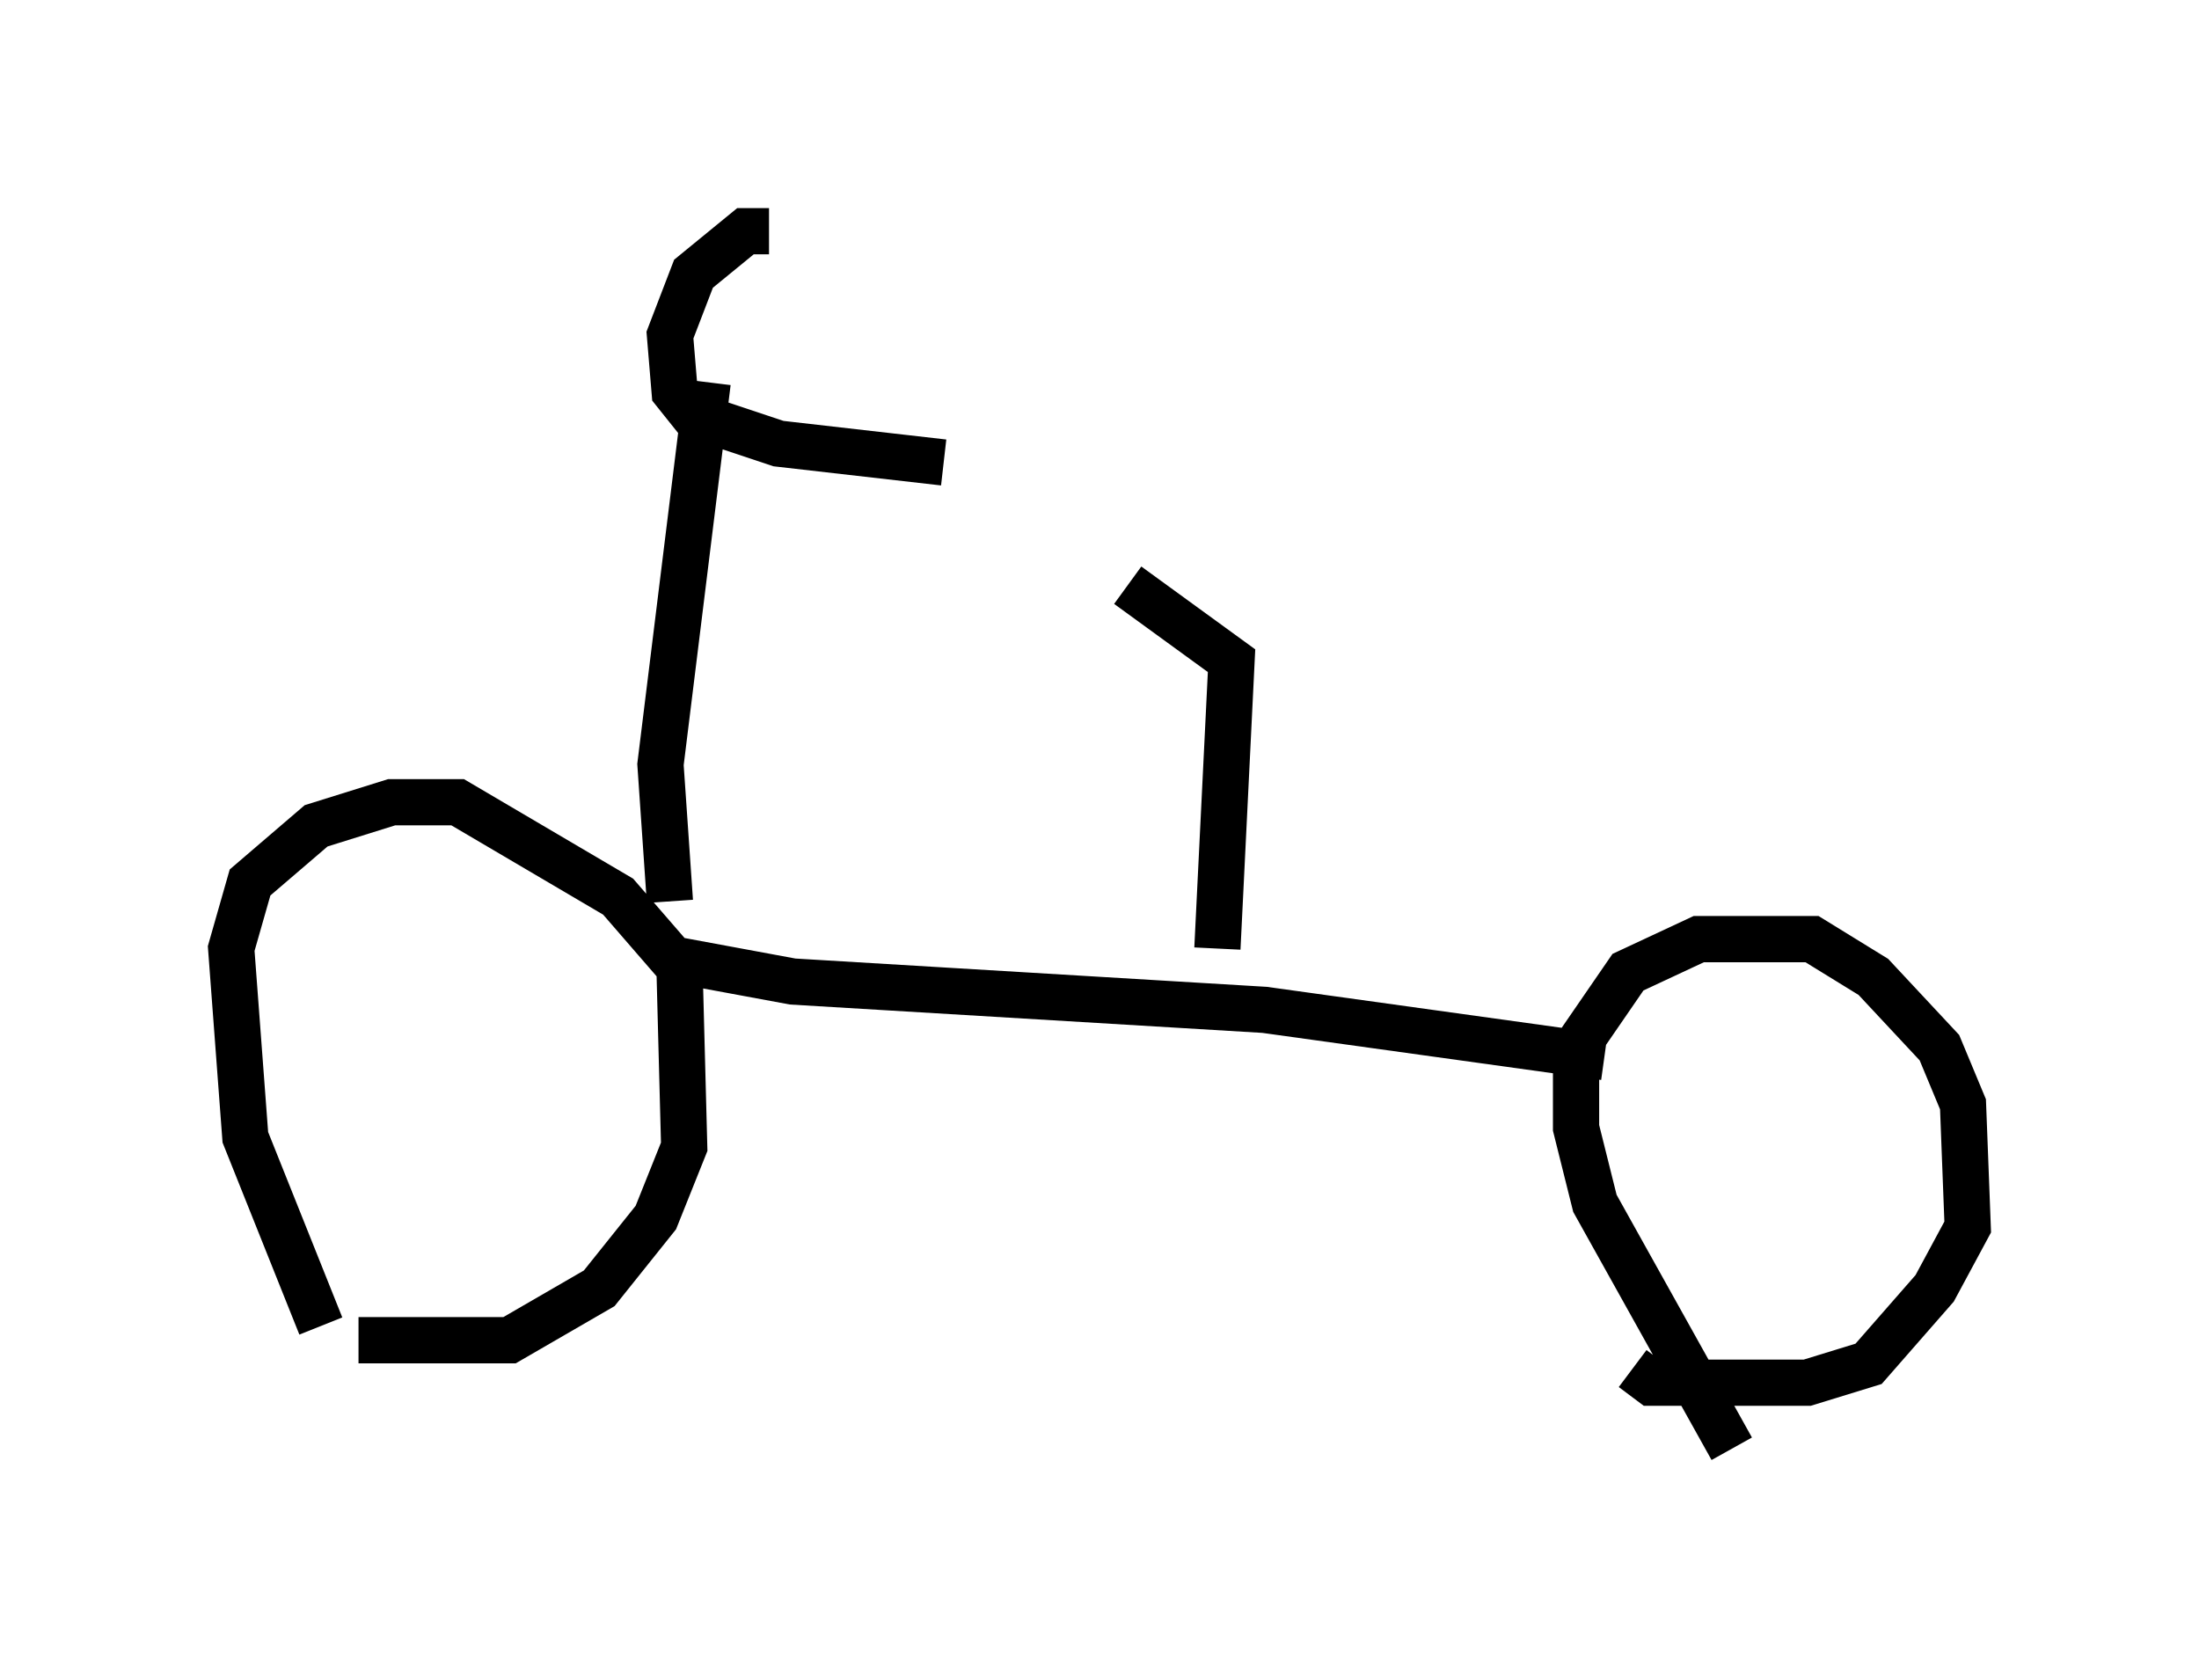 <?xml version="1.0" encoding="utf-8" ?>
<svg baseProfile="full" height="36.338" version="1.1" width="47.567" xmlns="http://www.w3.org/2000/svg" xmlns:ev="http://www.w3.org/2001/xml-events" xmlns:xlink="http://www.w3.org/1999/xlink"><defs /><rect fill="white" height="36.338" width="47.567" x="0" y="0" /><path d="M8.471, 31.236 m-1.531, -2.552 l-1.633, -4.083 -0.306, -4.083 l0.408, -1.429 1.429, -1.225 l1.633, -0.51 1.429, 0.0 l3.471, 2.042 1.327, 1.531 l0.102, 3.879 -0.613, 1.531 l-1.225, 1.531 -1.94, 1.123 l-3.267, 0.0 m6.635, -8.269 l2.756, 0.51 10.208, 0.613 l7.35, 1.021 m2.756, 8.473 l-2.96, -5.308 -0.408, -1.633 l0.0, -1.735 1.123, -1.633 l1.531, -0.715 2.45, 0.0 l1.327, 0.817 1.429, 1.531 l0.51, 1.225 0.102, 2.654 l-0.715, 1.327 -1.429, 1.633 l-1.327, 0.408 -3.369, 0.0 l-0.408, -0.306 m-20.825, -10.106 l-0.204, -2.96 1.021, -8.269 m1.327, -3.267 l-0.51, 0.0 -1.123, 0.919 l-0.51, 1.327 0.102, 1.225 l0.408, 0.51 1.838, 0.613 l3.573, 0.408 m5.921, 10.515 l0.306, -6.227 -2.246, -1.633 " fill="none" stroke="black" stroke-width="1" /></svg>